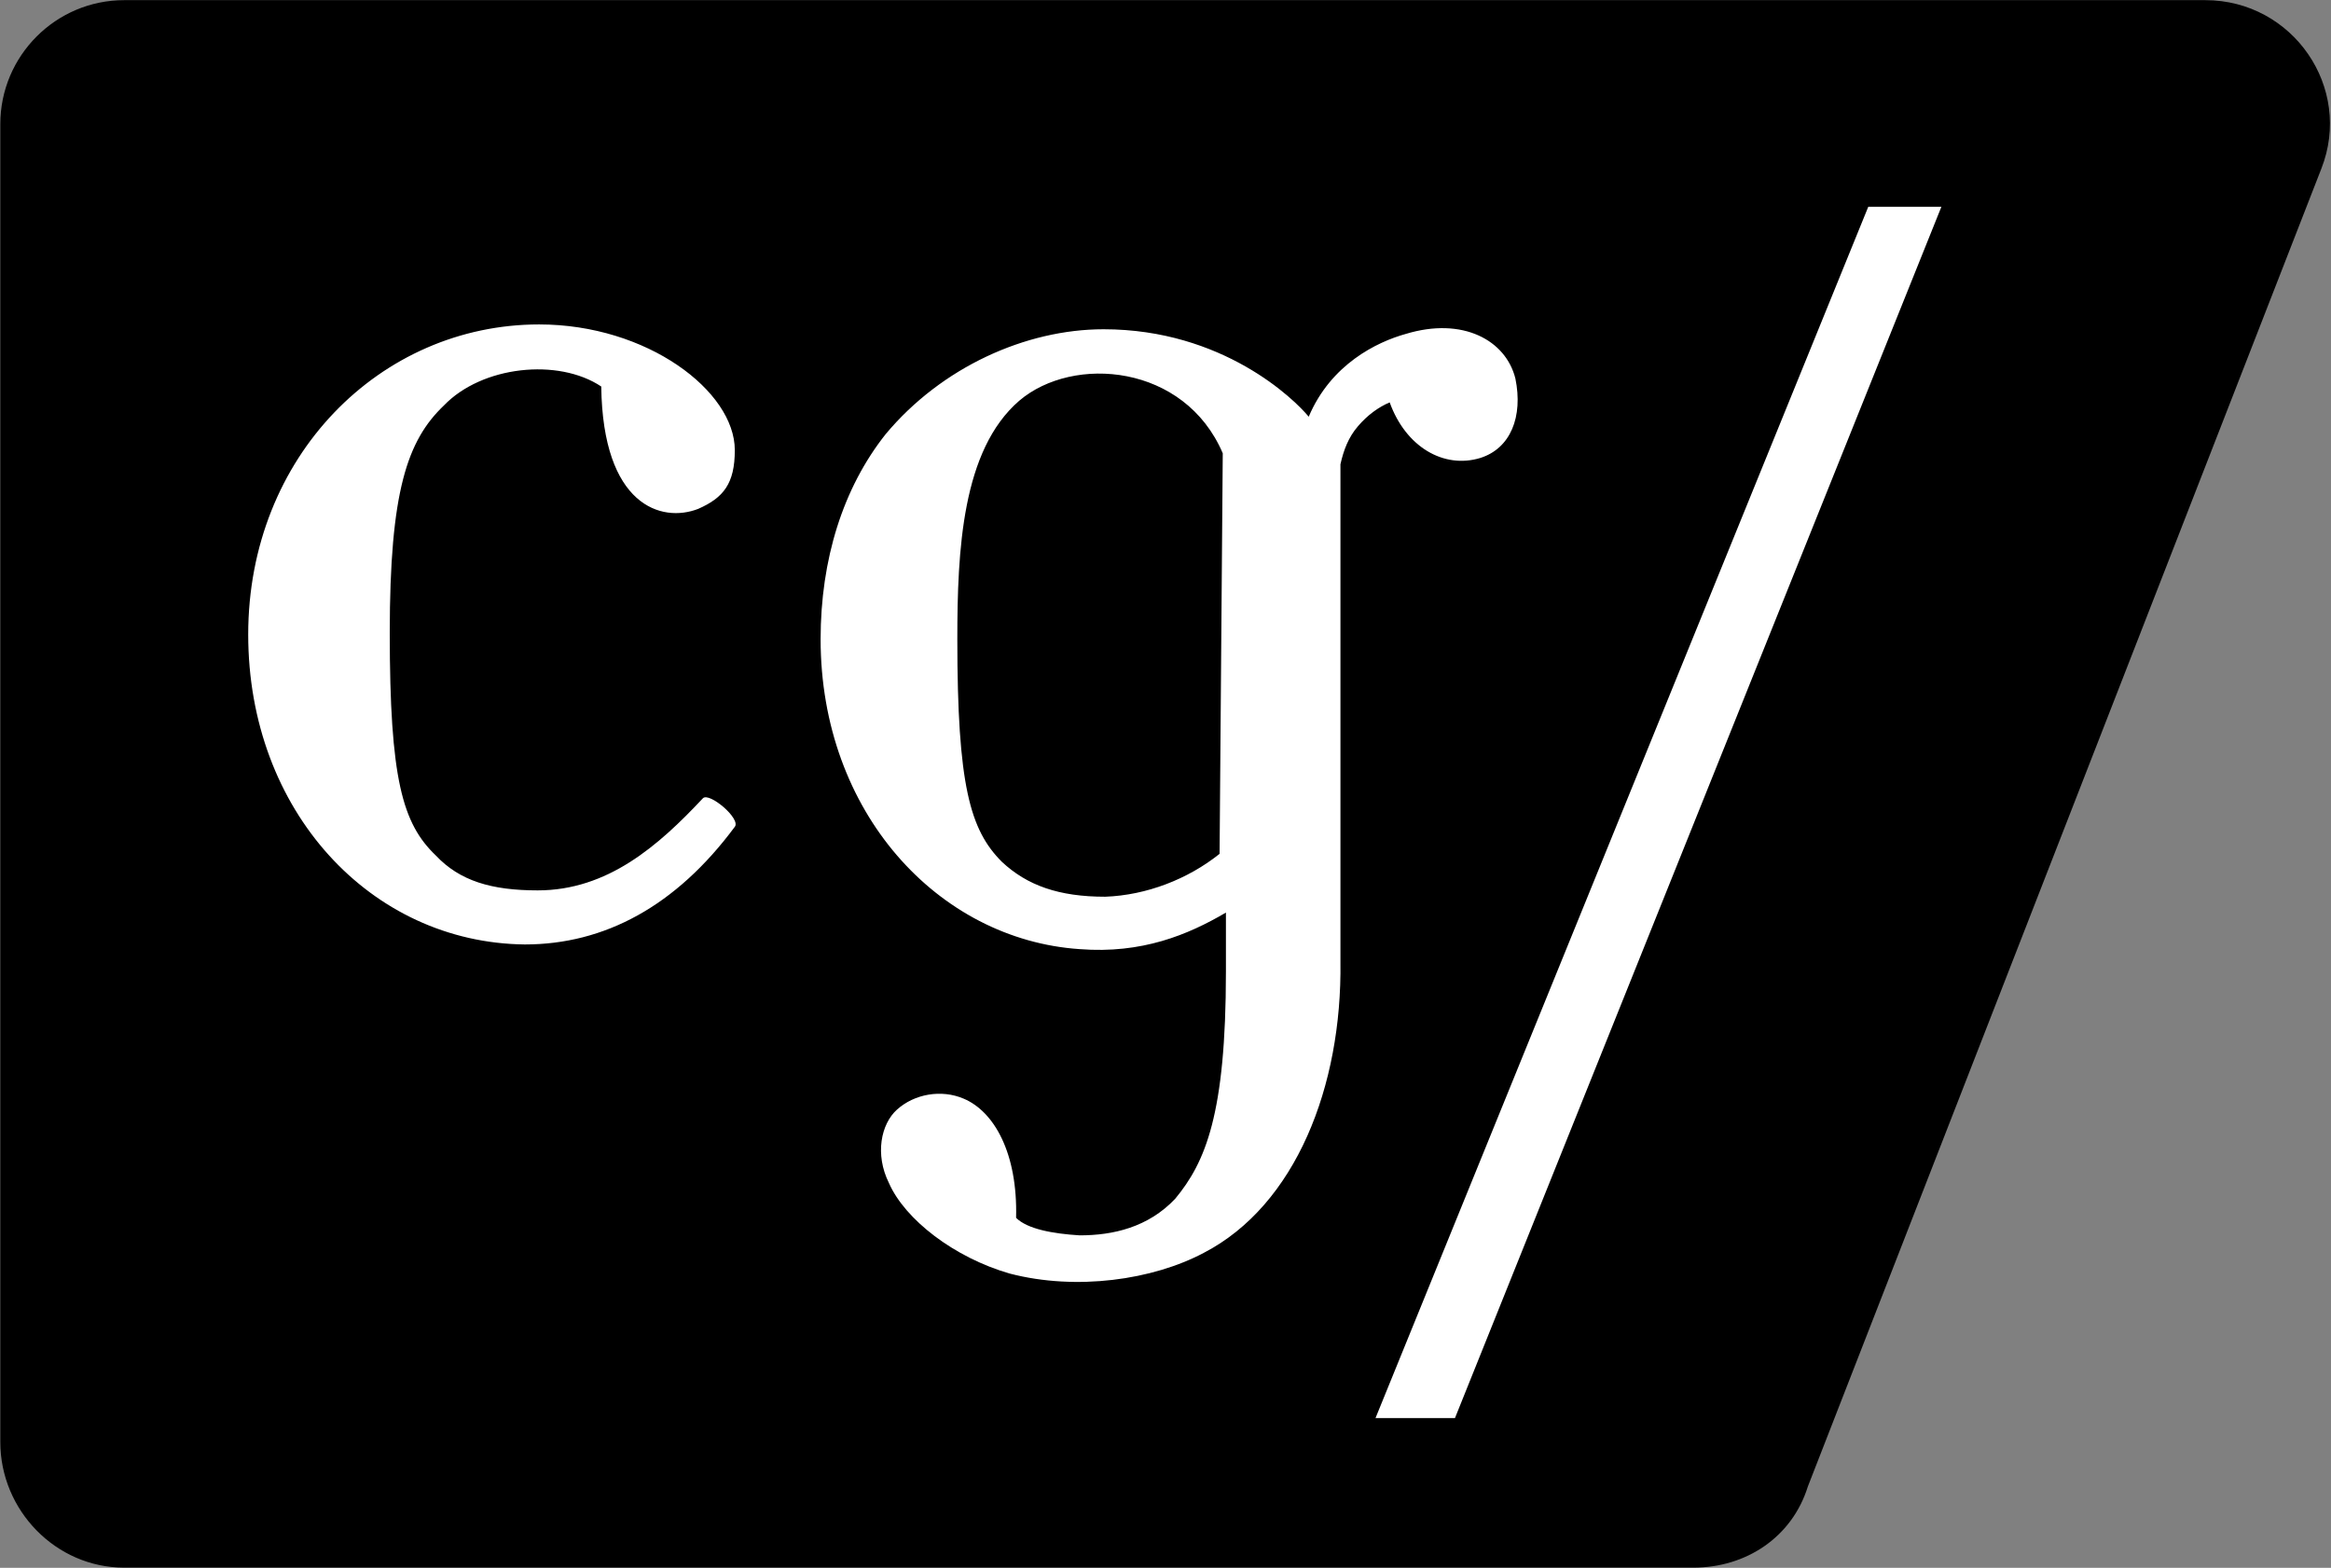 <?xml version="1.0" ?>
<svg xmlns="http://www.w3.org/2000/svg" viewBox="0 0 1543 1038">
	<rect x="0" y="0" width="1543" height="1038" fill="#808080" stroke="none"/>
	<defs>
		<clipPath clipPathUnits="userSpaceOnUse" id="cp1">
			<path d="m-9495.48-3538.4h12881.15v16671.6h-12881.15z"/>
		</clipPath>
	</defs>
	<style>
		.s0 { fill: #000000 } 
		.s1 { fill: #ffffff } 
	</style>
	<g id="Clip-Path: Page 1" clip-path="url(#cp1)">
		<g id="Page 1">
			<path id="Path 7" class="s0" d="m1459.8 0.1h-1377.6c-45.2 0-82 36.8-82 82.1v872.5c0 45.3 36.8 83.2 82 83.2h1038.7c34.8 0 65.3-20 75.8-53.7l339.9-872.5c21.1-53.7-18.9-111.6-76.8-111.6z"/>
			<path id="Path 8" fill-rule="evenodd" class="s1" d="m398 255.9c-28.5-19-79-13.7-104.2 12.6-24.2 23.1-35.8 56.8-35.8 150.5 0 96.8 8.4 126.3 30.5 147.4 15.8 16.8 36.8 23.1 67.4 23.1 46.3 0 79.9-29.5 109.4-61 4.2-4.2 25.3 13.6 21.1 18.9-39 52.6-86.3 77.9-139 77.9-102-1.1-183.1-88.4-183.1-205.2 0-117.9 87.4-205.3 192.6-205.3 71.6 0 129.5 44.2 129.5 83.2 0 22.1-7.4 31.5-24.2 38.9-24.3 9.5-63.2-2.1-64.2-81zm581.9 47.3c-24.2 7.4-49.4-7.3-60-36.8-7.3 3.1-14.7 8.4-21 15.8-6.3 7.3-9.5 15.8-11.6 25.2 0 0 0 304.2 0 329.5 1.1 82.1-29.5 161-90.5 192.6-33.7 17.9-84.2 25.2-128.4 13.7-36.8-10.6-69.4-35.8-80-60-9.4-19-5.2-39 5.3-48.5 11.6-10.5 29.5-13.6 44.2-7.3 20 8.4 35.8 35.8 34.7 78.9 7.4 7.4 24.2 10.5 42.1 11.6 22.1 0 45.3-5.3 63.2-24.2 20-24.2 33.6-55.8 33.6-150.5 0-4.2 0-39 0-39-25.2 14.8-55.7 27.4-96.8 24.2-93.6-6.3-171.5-90.5-171.5-205.2 0-52.6 14.7-100 43.1-135.8 36.9-44.2 92.6-69.4 144.2-69.4 78.9 0 126.3 46.3 135.8 57.9 14.7-34.8 45.2-49.5 64.2-54.8 37.8-11.5 66.3 4.2 72.6 29.5 5.2 25.3-3.2 46.3-23.2 52.6zm-172.6 262.1l2.1-265.2c-25.2-59-98.9-65.3-134.7-34.8-37.9 32.7-41 99-41 157.9 0 96.8 8.4 126.3 29.5 147.4 16.8 15.7 37.8 23.1 68.4 23.1 27.3-1 54.7-11.6 75.7-28.4zm477.8-428.4l-322 802h-52.6l326.2-802z"/>
		</g>
	</g>
</svg>